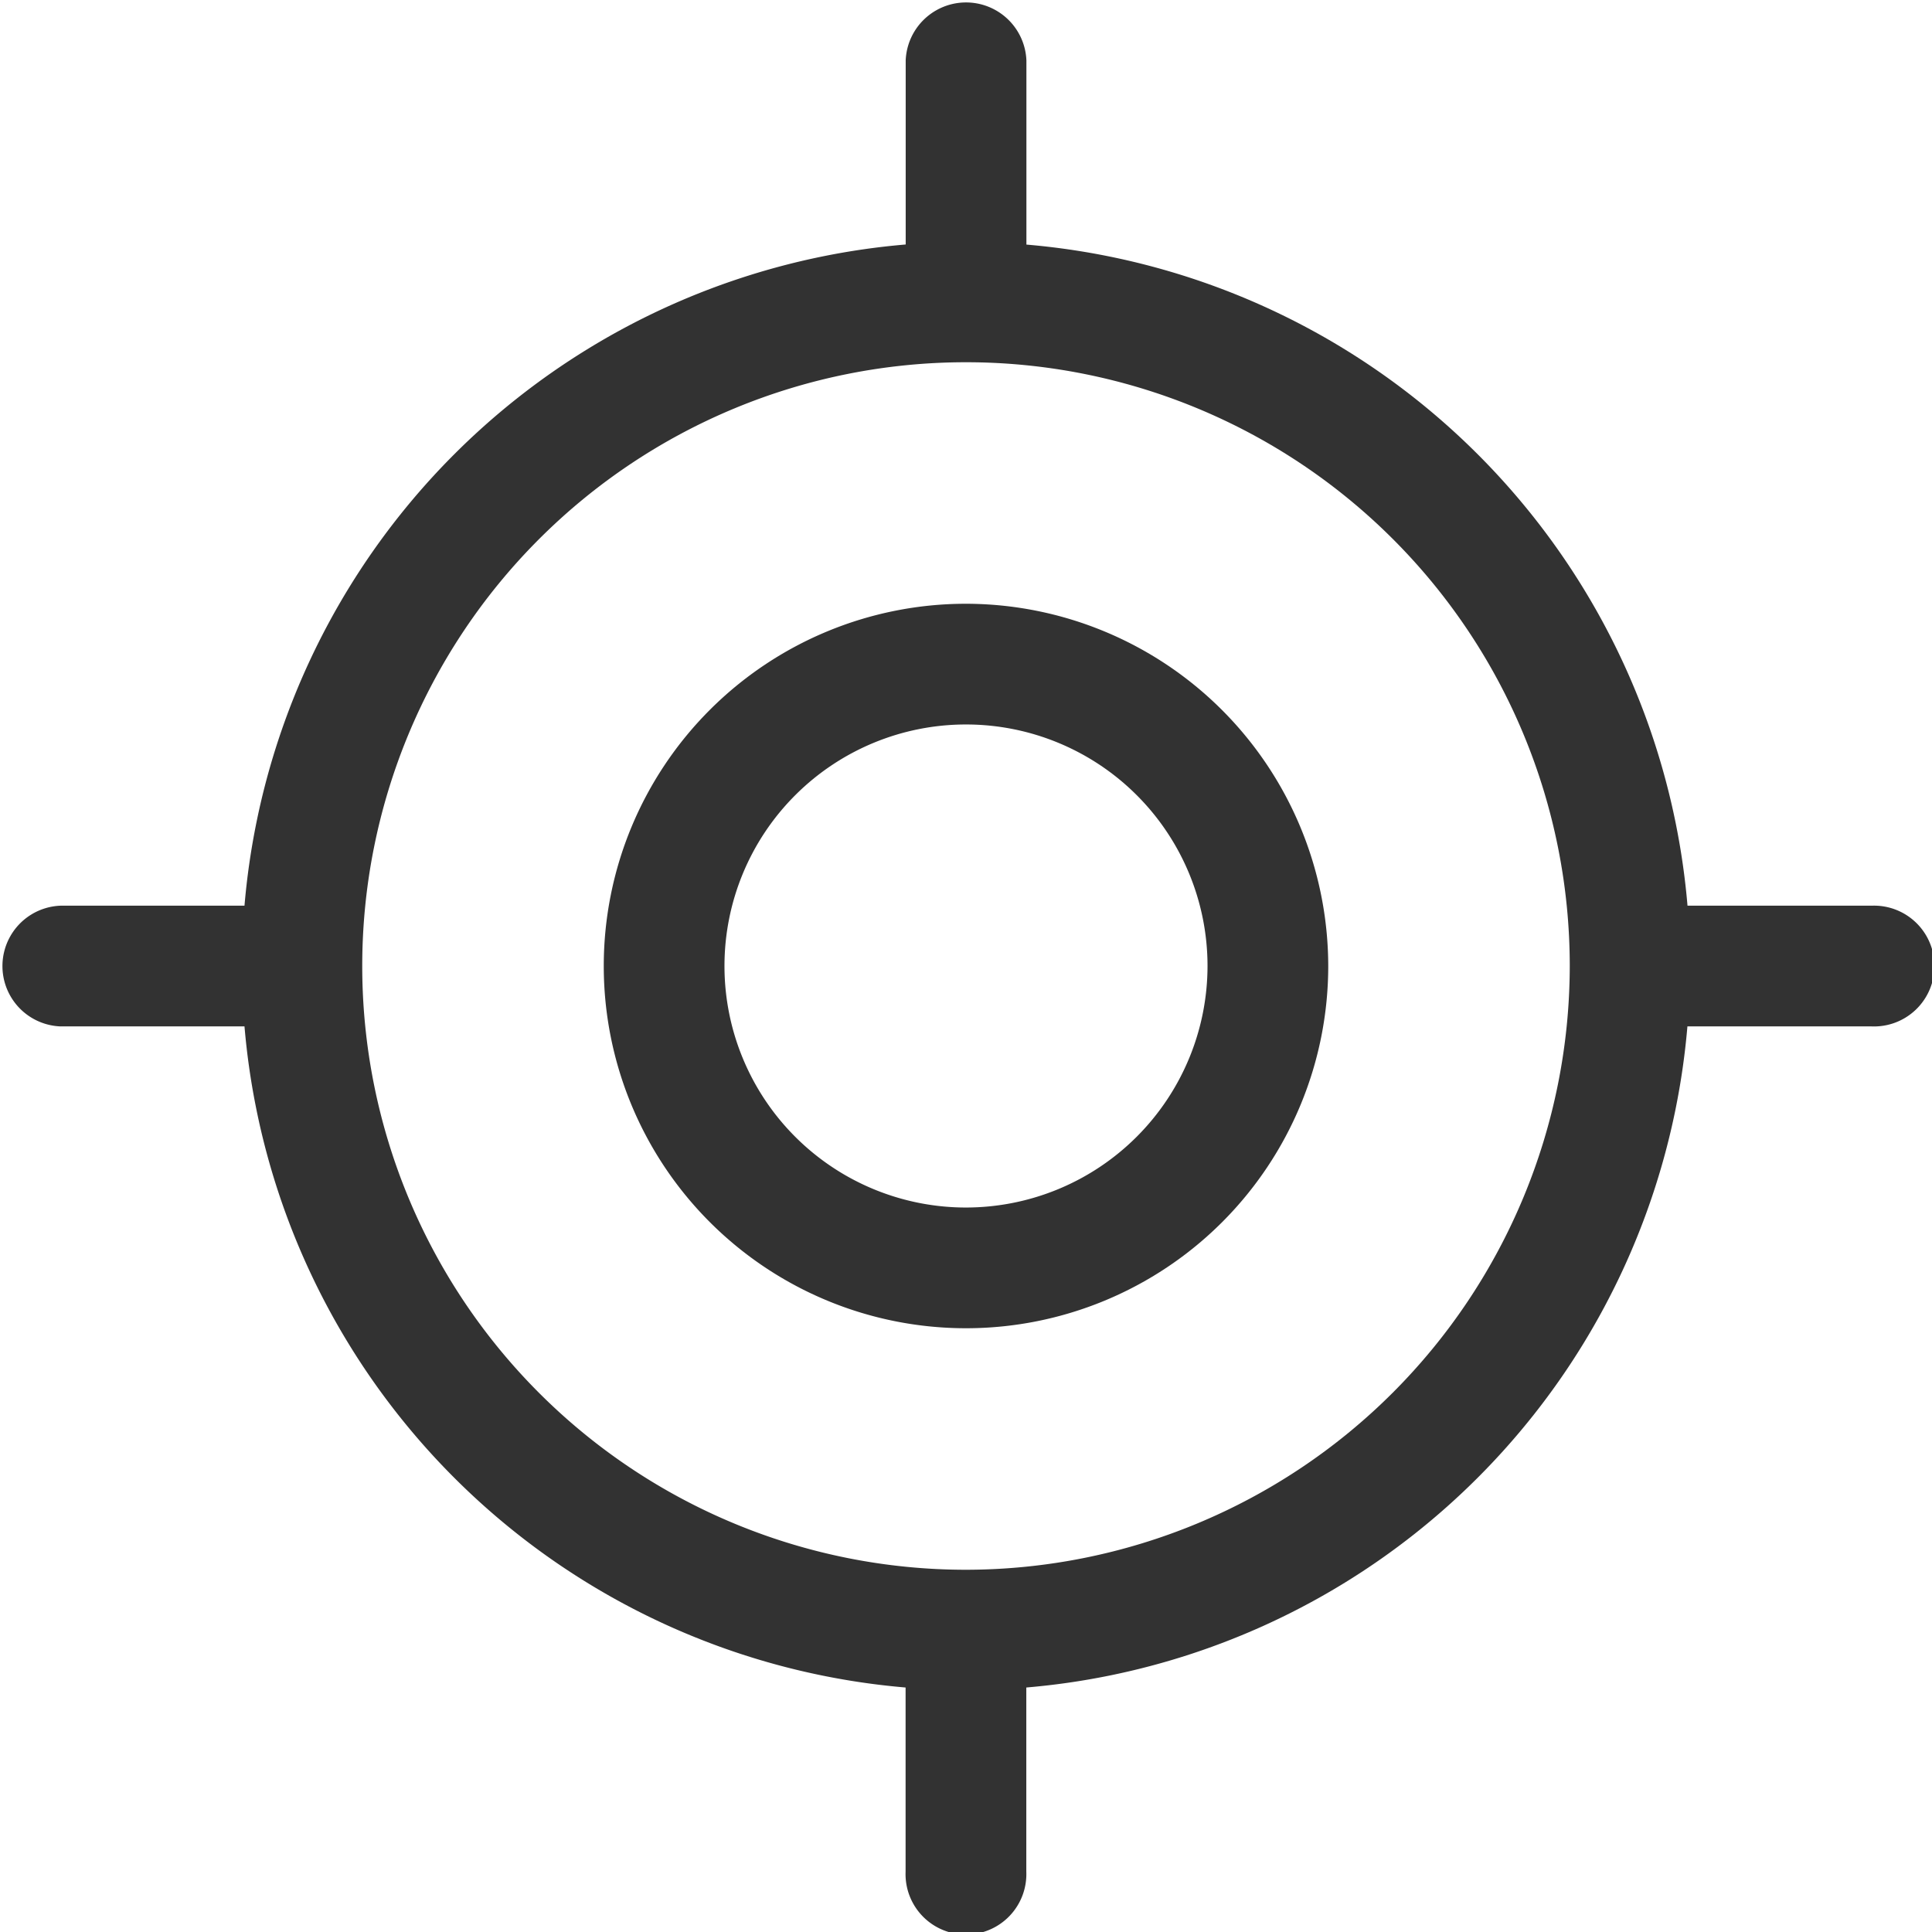 <svg id="precision" xmlns="http://www.w3.org/2000/svg" width="19.542" height="19.542" viewBox="0 0 19.542 19.542">
  <g id="Group_3058" data-name="Group 3058" transform="translate(6.107 6.107)">
    <g id="Group_3057" data-name="Group 3057">
      <path id="Path_18869" data-name="Path 18869" d="M163.664,160a3.664,3.664,0,1,0,3.664,3.664A3.669,3.669,0,0,0,163.664,160Zm0,6.107a2.443,2.443,0,1,1,2.443-2.443A2.445,2.445,0,0,1,163.664,166.107Z" transform="translate(-160 -160)" fill="#323232"/>
    </g>
  </g>
  <g id="Group_3060" data-name="Group 3060">
    <g id="Group_3059" data-name="Group 3059">
      <path id="Path_18870" data-name="Path 18870" d="M18.932,9.161H17.069a7.333,7.333,0,0,0-6.687-6.687V.611a.611.611,0,0,0-1.221,0V2.473A7.334,7.334,0,0,0,2.473,9.161H.611a.611.611,0,0,0,0,1.221H2.473a7.333,7.333,0,0,0,6.687,6.687v1.863a.611.611,0,1,0,1.221,0V17.069a7.333,7.333,0,0,0,6.687-6.687h1.863a.611.611,0,1,0,0-1.221ZM9.771,15.878a6.107,6.107,0,1,1,6.107-6.107A6.114,6.114,0,0,1,9.771,15.878Z" fill="#323232"/>
    </g>
  </g>
</svg>
